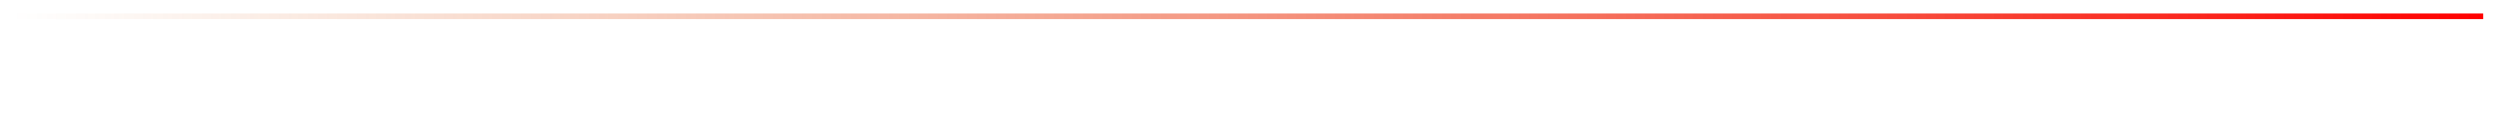 <svg width="600" height="30" viewBox="0 0 158.75 7.937" xmlns:xlink="http://www.w3.org/1999/xlink" xmlns="http://www.w3.org/2000/svg"><defs><linearGradient id="a"><stop offset="0" stop-color="#ff0000"/><stop offset="1" stop-color="#d45500" stop-opacity="0"/></linearGradient><linearGradient xlink:href="#a" id="b" x1="161.133" y1="5.074" x2="4.243" y2="5.074" gradientUnits="userSpaceOnUse"/><filter id="c" x="-.004" y="-.731" width="1.007" height="2.462" color-interpolation-filters="sRGB"><feGaussianBlur stdDeviation=".231"/></filter></defs><path style="mix-blend-mode:normal" transform="matrix(1 0 0 .472 -3.45 -1.182)" fill="url(#b)" filter="url(#c)" d="M4.243 4.314h156.89v.76H4.243z"/></svg>